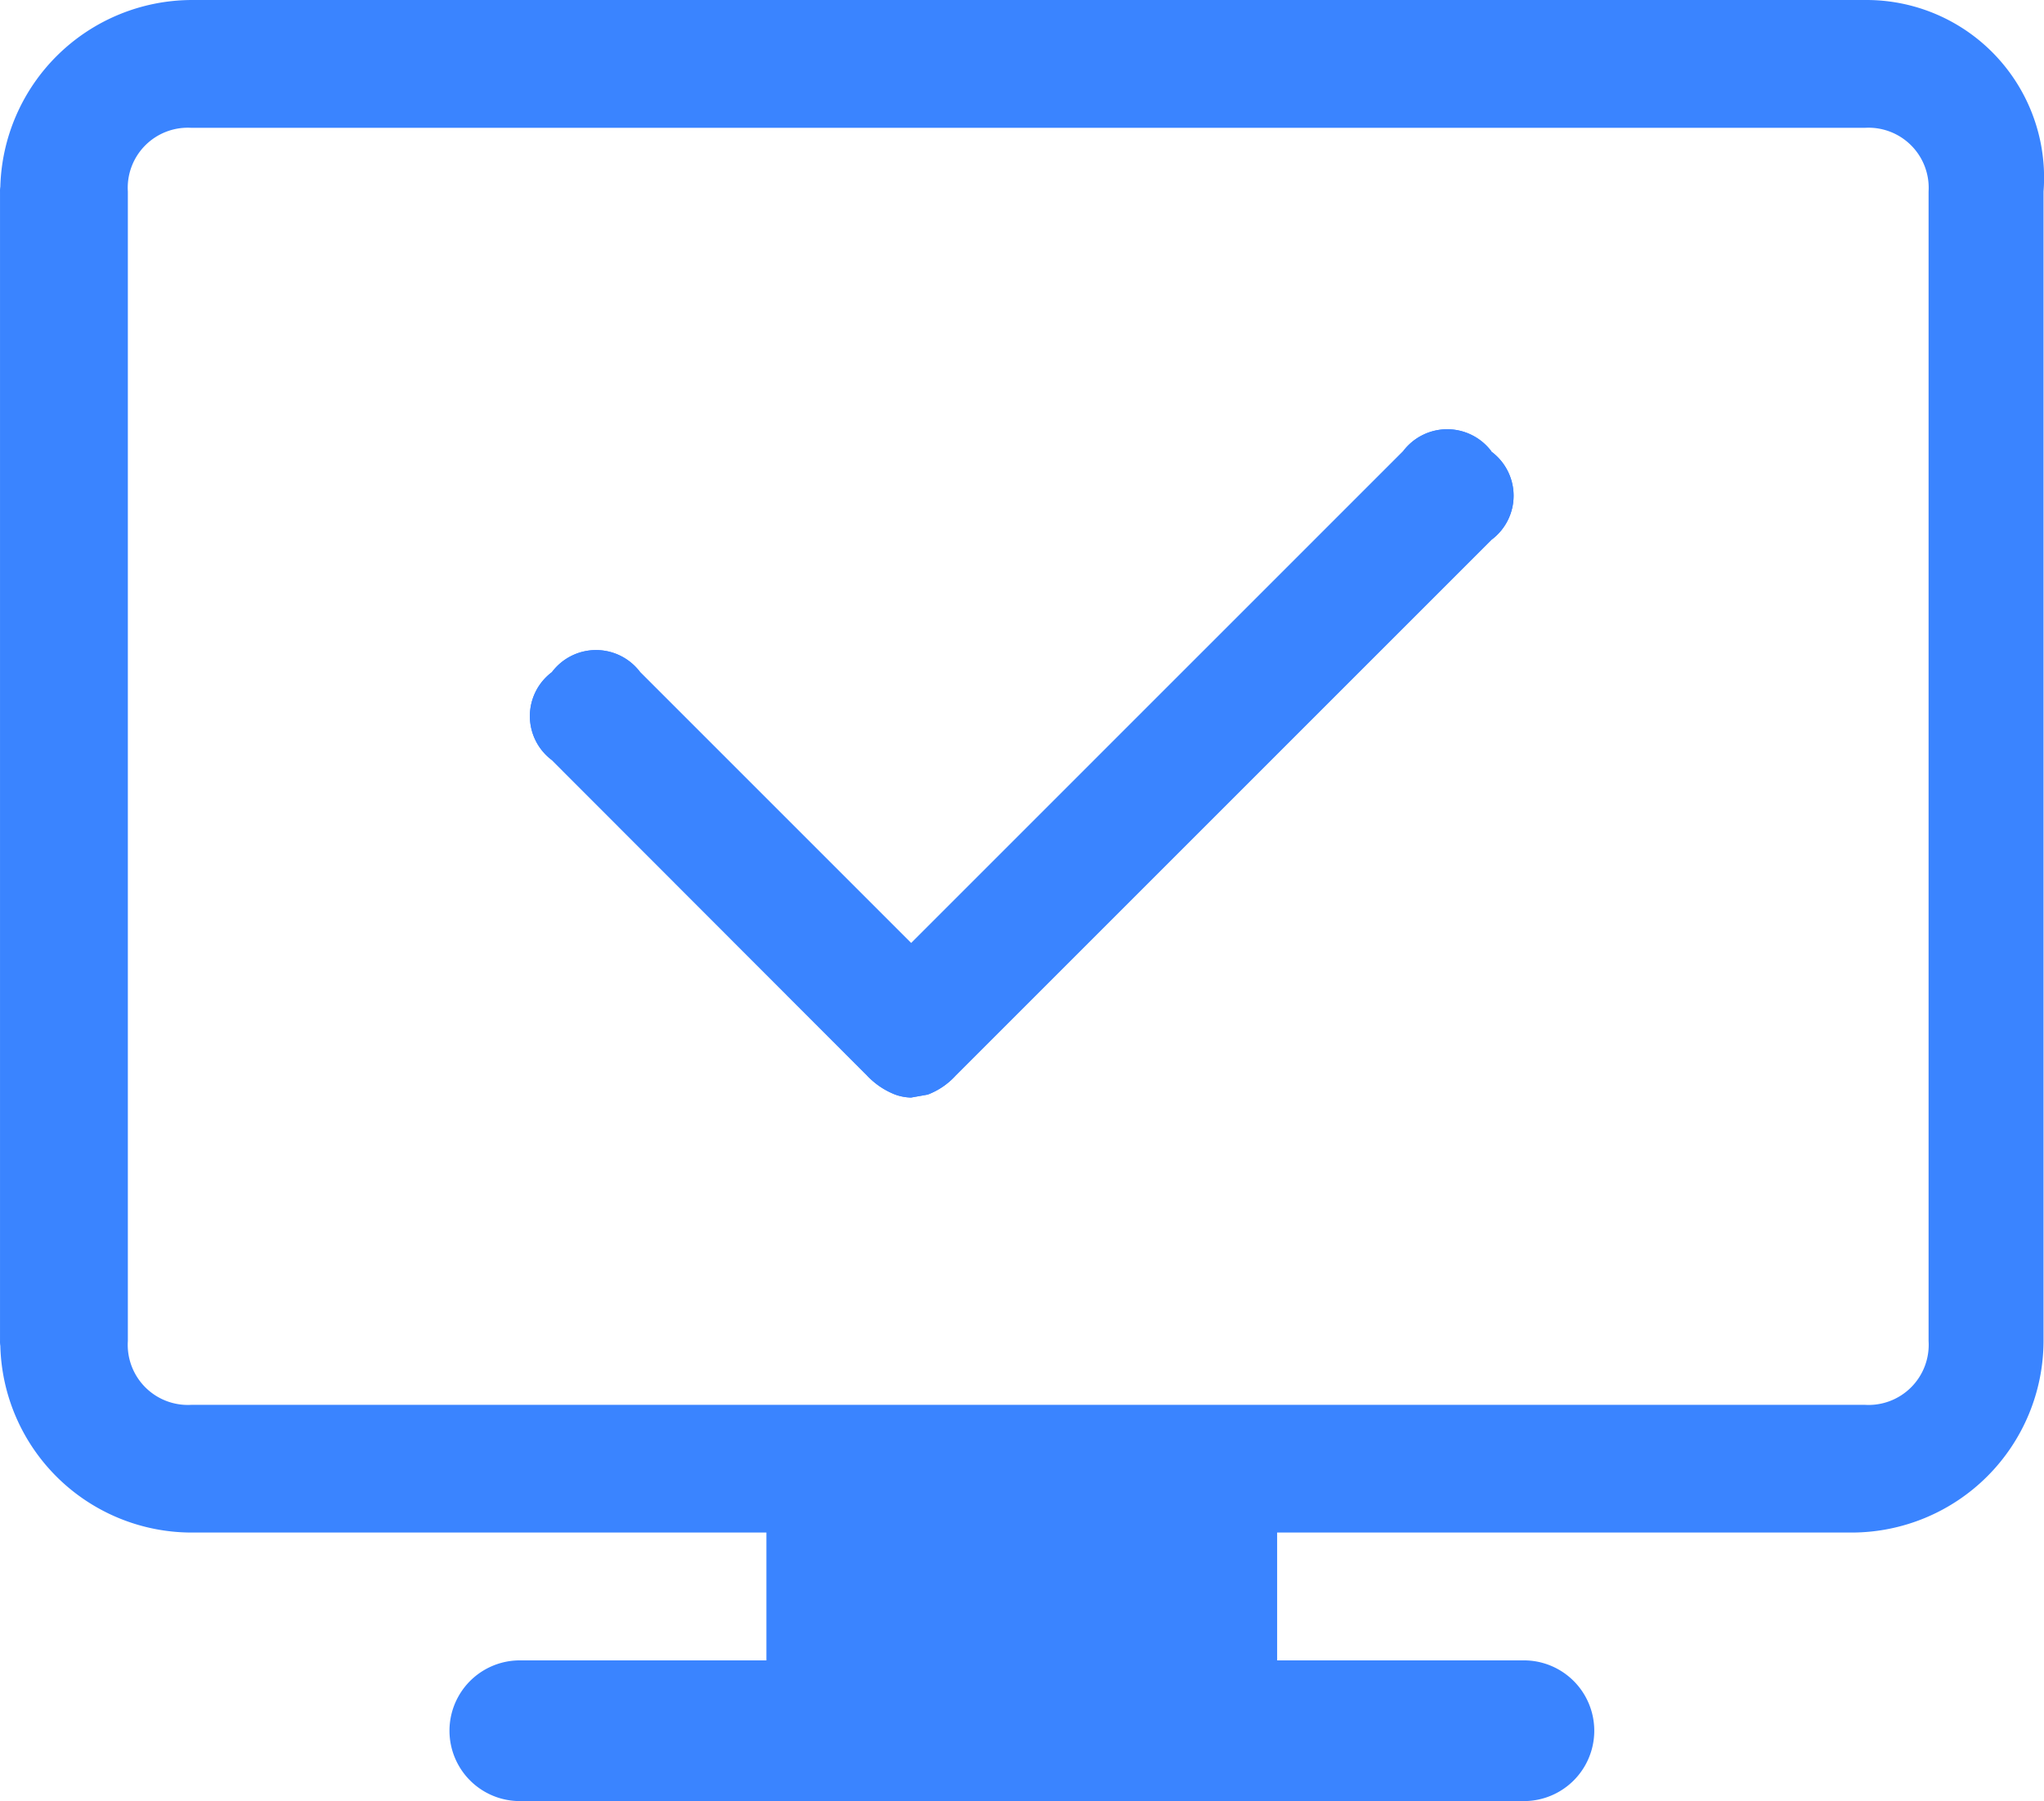 <?xml version="1.0" standalone="no"?><!DOCTYPE svg PUBLIC "-//W3C//DTD SVG 1.1//EN" "http://www.w3.org/Graphics/SVG/1.1/DTD/svg11.dtd"><svg t="1757153035676" class="icon" viewBox="0 0 1162 1024" version="1.1" xmlns="http://www.w3.org/2000/svg" p-id="50771" xmlns:xlink="http://www.w3.org/1999/xlink" width="226.953" height="200"><path d="M847.931 306.86L543.343 611.448a41.511 41.511 0 0 1-15.93 10.872l-9.477 1.686a28.284 28.284 0 0 1-9.011-1.686 43.604 43.604 0 0 1-16.046-10.872l-179.125-179.299a31.22 31.22 0 0 1 0-49.999 31.337 31.337 0 0 1 50.174 0l154.067 154.067 279.647-279.647a31.395 31.395 0 0 1 50.174 0v0.174a31.22 31.22 0 0 1 0.116 50.115z" fill="#3A84FF" p-id="50772"></path><path d="M847.931 306.86L543.343 611.448a41.511 41.511 0 0 1-15.93 10.872l-9.477 1.686a28.284 28.284 0 0 1-9.011-1.686 43.604 43.604 0 0 1-16.046-10.872l-179.125-179.299a31.22 31.22 0 0 1 0-49.999 31.337 31.337 0 0 1 50.174 0l154.067 154.067 279.647-279.647a31.395 31.395 0 0 1 50.174 0v0.174a31.22 31.22 0 0 1 0.116 50.115z" fill="#3A84FF" p-id="50773"></path><path d="M1060.108 0.005H108.902a109.155 109.155 0 0 0-108.719 106.161 14.535 14.535 0 0 0-0.174 2.733v653.536a14.04 14.04 0 0 0 0.174 2.733 108.894 108.894 0 0 0 108.719 106.161h326.797v72.673h-140.172a39.999 39.999 0 0 0 0 79.999h570.805a39.999 39.999 0 0 0 0-79.999h-140.288v-72.673h326.739a109.155 109.155 0 0 0 108.952-108.894V108.898A100.958 100.958 0 0 0 1060.108 0.005z m36.278 762.43a34.186 34.186 0 0 1-36.278 36.278H108.902A34.186 34.186 0 0 1 72.681 762.434V108.898A34.156 34.156 0 0 1 108.902 72.678h951.206a34.186 34.186 0 0 1 36.278 36.22z" fill="#3A84FF" p-id="50774"></path></svg>